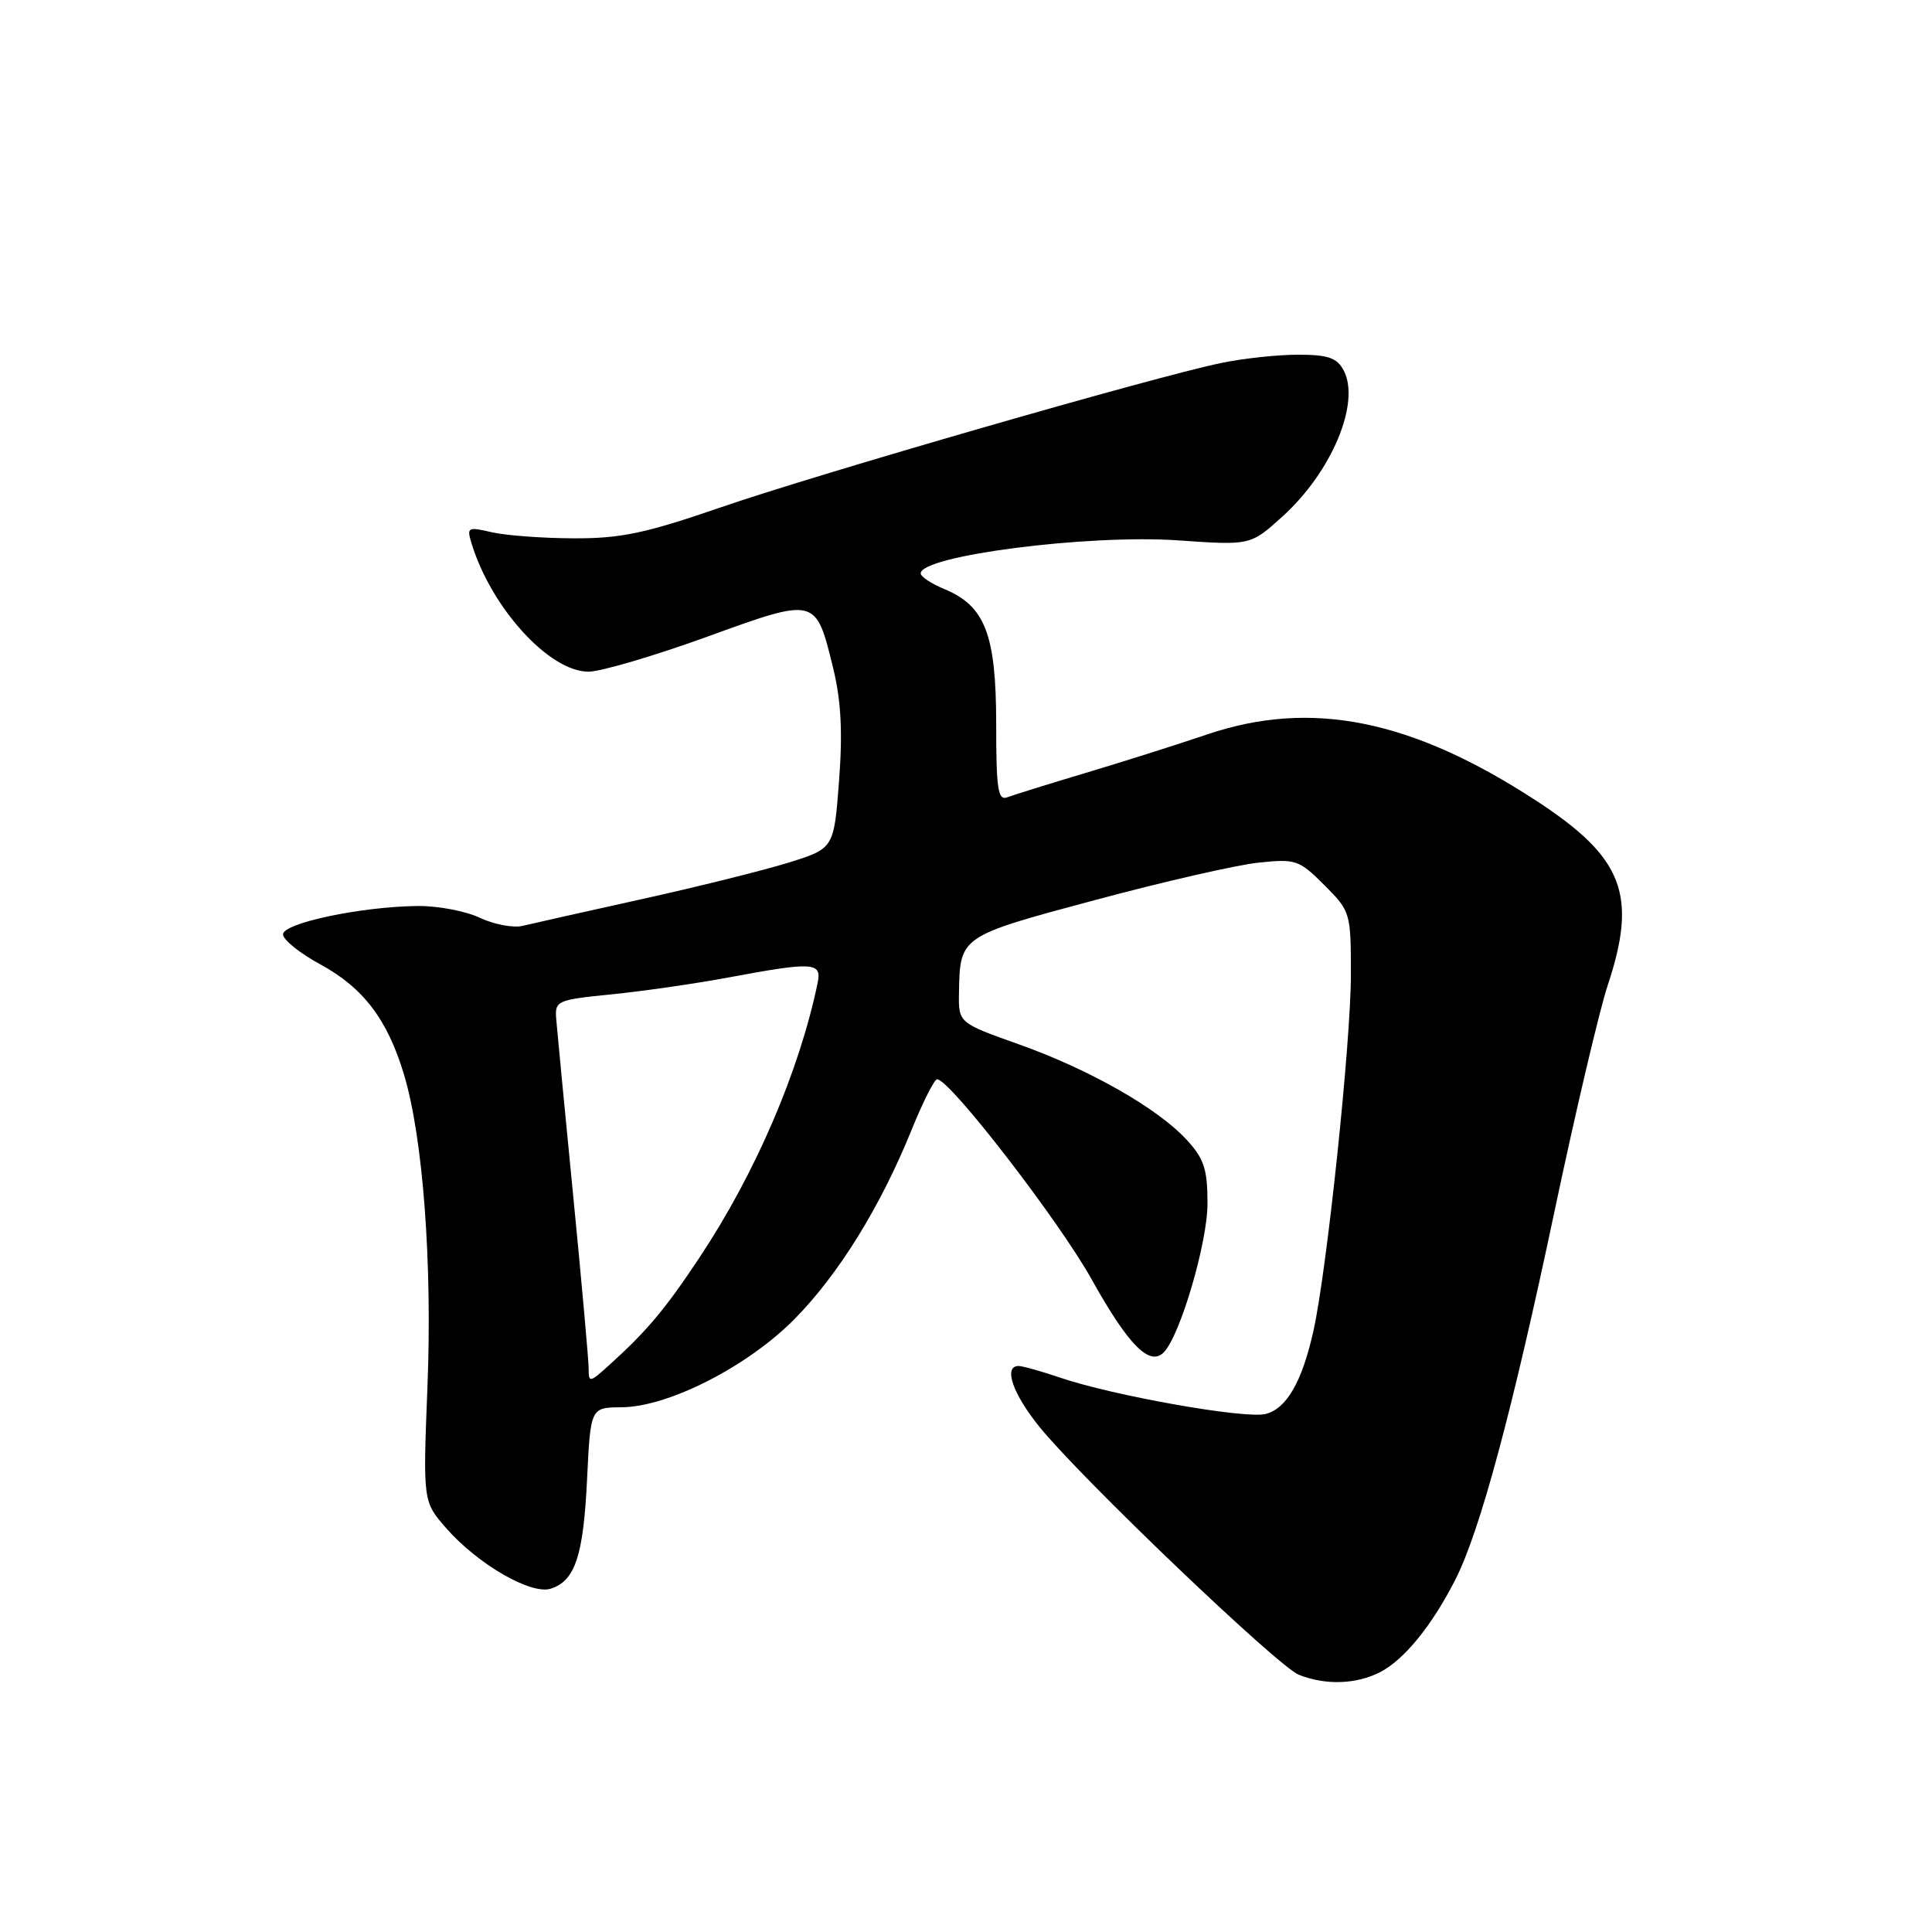 <?xml version="1.0" encoding="UTF-8" standalone="no"?>
<!DOCTYPE svg PUBLIC "-//W3C//DTD SVG 1.1//EN" "http://www.w3.org/Graphics/SVG/1.1/DTD/svg11.dtd" >
<svg xmlns="http://www.w3.org/2000/svg" xmlns:xlink="http://www.w3.org/1999/xlink" version="1.1" viewBox="0 0 256 256">
 <g >
 <path fill="currentColor"
d=" M 182.89 221.56 C 186.07 219.91 189.75 215.39 192.84 209.31 C 196.09 202.94 200.39 186.98 205.98 160.50 C 208.77 147.30 211.94 133.83 213.03 130.56 C 217.01 118.56 215.11 113.64 203.59 106.12 C 187.08 95.34 173.78 92.65 160.00 97.30 C 155.87 98.70 148.56 101.01 143.74 102.45 C 138.92 103.89 134.31 105.33 133.49 105.64 C 132.23 106.13 132.00 104.62 132.00 95.86 C 131.99 84.07 130.53 80.29 125.12 78.05 C 123.40 77.34 122.00 76.41 122.00 75.98 C 122.00 73.63 144.16 70.78 156.08 71.60 C 165.70 72.27 165.70 72.27 169.92 68.45 C 176.47 62.54 180.32 53.33 178.03 49.06 C 177.15 47.41 175.95 47.00 172.01 47.00 C 169.31 47.00 164.71 47.49 161.80 48.10 C 152.94 49.93 108.27 62.82 95.50 67.23 C 85.51 70.67 82.24 71.36 76.00 71.33 C 71.88 71.32 66.99 70.95 65.14 70.52 C 61.94 69.78 61.82 69.85 62.52 72.12 C 65.16 80.63 72.81 89.00 77.97 89.00 C 79.59 89.00 86.62 86.93 93.59 84.41 C 108.20 79.11 108.08 79.08 110.39 88.50 C 111.45 92.84 111.67 96.98 111.18 103.46 C 110.50 112.42 110.50 112.42 104.50 114.30 C 101.20 115.32 92.42 117.51 85.00 119.15 C 77.58 120.79 70.49 122.38 69.25 122.68 C 68.02 122.98 65.48 122.50 63.60 121.62 C 61.73 120.73 58.02 120.02 55.35 120.05 C 47.91 120.12 37.50 122.31 37.50 123.81 C 37.50 124.52 39.74 126.32 42.47 127.80 C 48.15 130.89 51.36 135.12 53.54 142.41 C 56.05 150.78 57.29 167.37 56.64 183.74 C 56.04 198.97 56.04 198.97 59.15 202.52 C 63.33 207.28 70.36 211.34 72.97 210.51 C 76.20 209.48 77.30 206.19 77.79 196.01 C 78.25 186.50 78.25 186.50 82.37 186.47 C 88.56 186.43 99.08 181.06 105.27 174.79 C 111.10 168.89 116.66 159.91 120.77 149.76 C 122.27 146.06 123.80 143.02 124.17 143.01 C 125.83 142.98 140.32 161.74 144.66 169.54 C 149.50 178.22 152.32 181.08 154.19 179.21 C 156.36 177.04 160.00 164.68 160.00 159.47 C 160.00 154.93 159.55 153.54 157.25 151.04 C 153.39 146.84 144.35 141.70 134.98 138.37 C 127.00 135.53 127.00 135.53 127.07 131.52 C 127.20 124.05 127.18 124.06 145.07 119.27 C 154.11 116.84 163.85 114.61 166.73 114.31 C 171.69 113.78 172.13 113.93 175.48 117.28 C 178.95 120.75 179.00 120.93 179.00 129.15 C 179.00 138.11 175.81 168.44 174.03 176.38 C 172.52 183.12 170.47 186.67 167.69 187.36 C 165.01 188.04 147.55 184.95 140.52 182.56 C 137.99 181.70 135.50 181.00 134.97 181.00 C 132.91 181.00 134.19 184.70 137.76 189.10 C 143.35 195.99 169.32 220.80 172.09 221.91 C 175.63 223.33 179.73 223.19 182.89 221.56 Z  M 78.00 181.36 C 78.00 180.27 77.08 169.95 75.95 158.44 C 74.82 146.92 73.81 136.38 73.70 135.01 C 73.51 132.61 73.80 132.48 81.00 131.76 C 85.12 131.35 92.14 130.34 96.58 129.51 C 107.79 127.42 108.92 127.49 108.34 130.25 C 105.90 141.98 100.09 155.49 92.68 166.64 C 88.12 173.51 85.70 176.39 80.68 180.92 C 78.15 183.21 78.00 183.24 78.00 181.36 Z "/>
</g>
</svg>